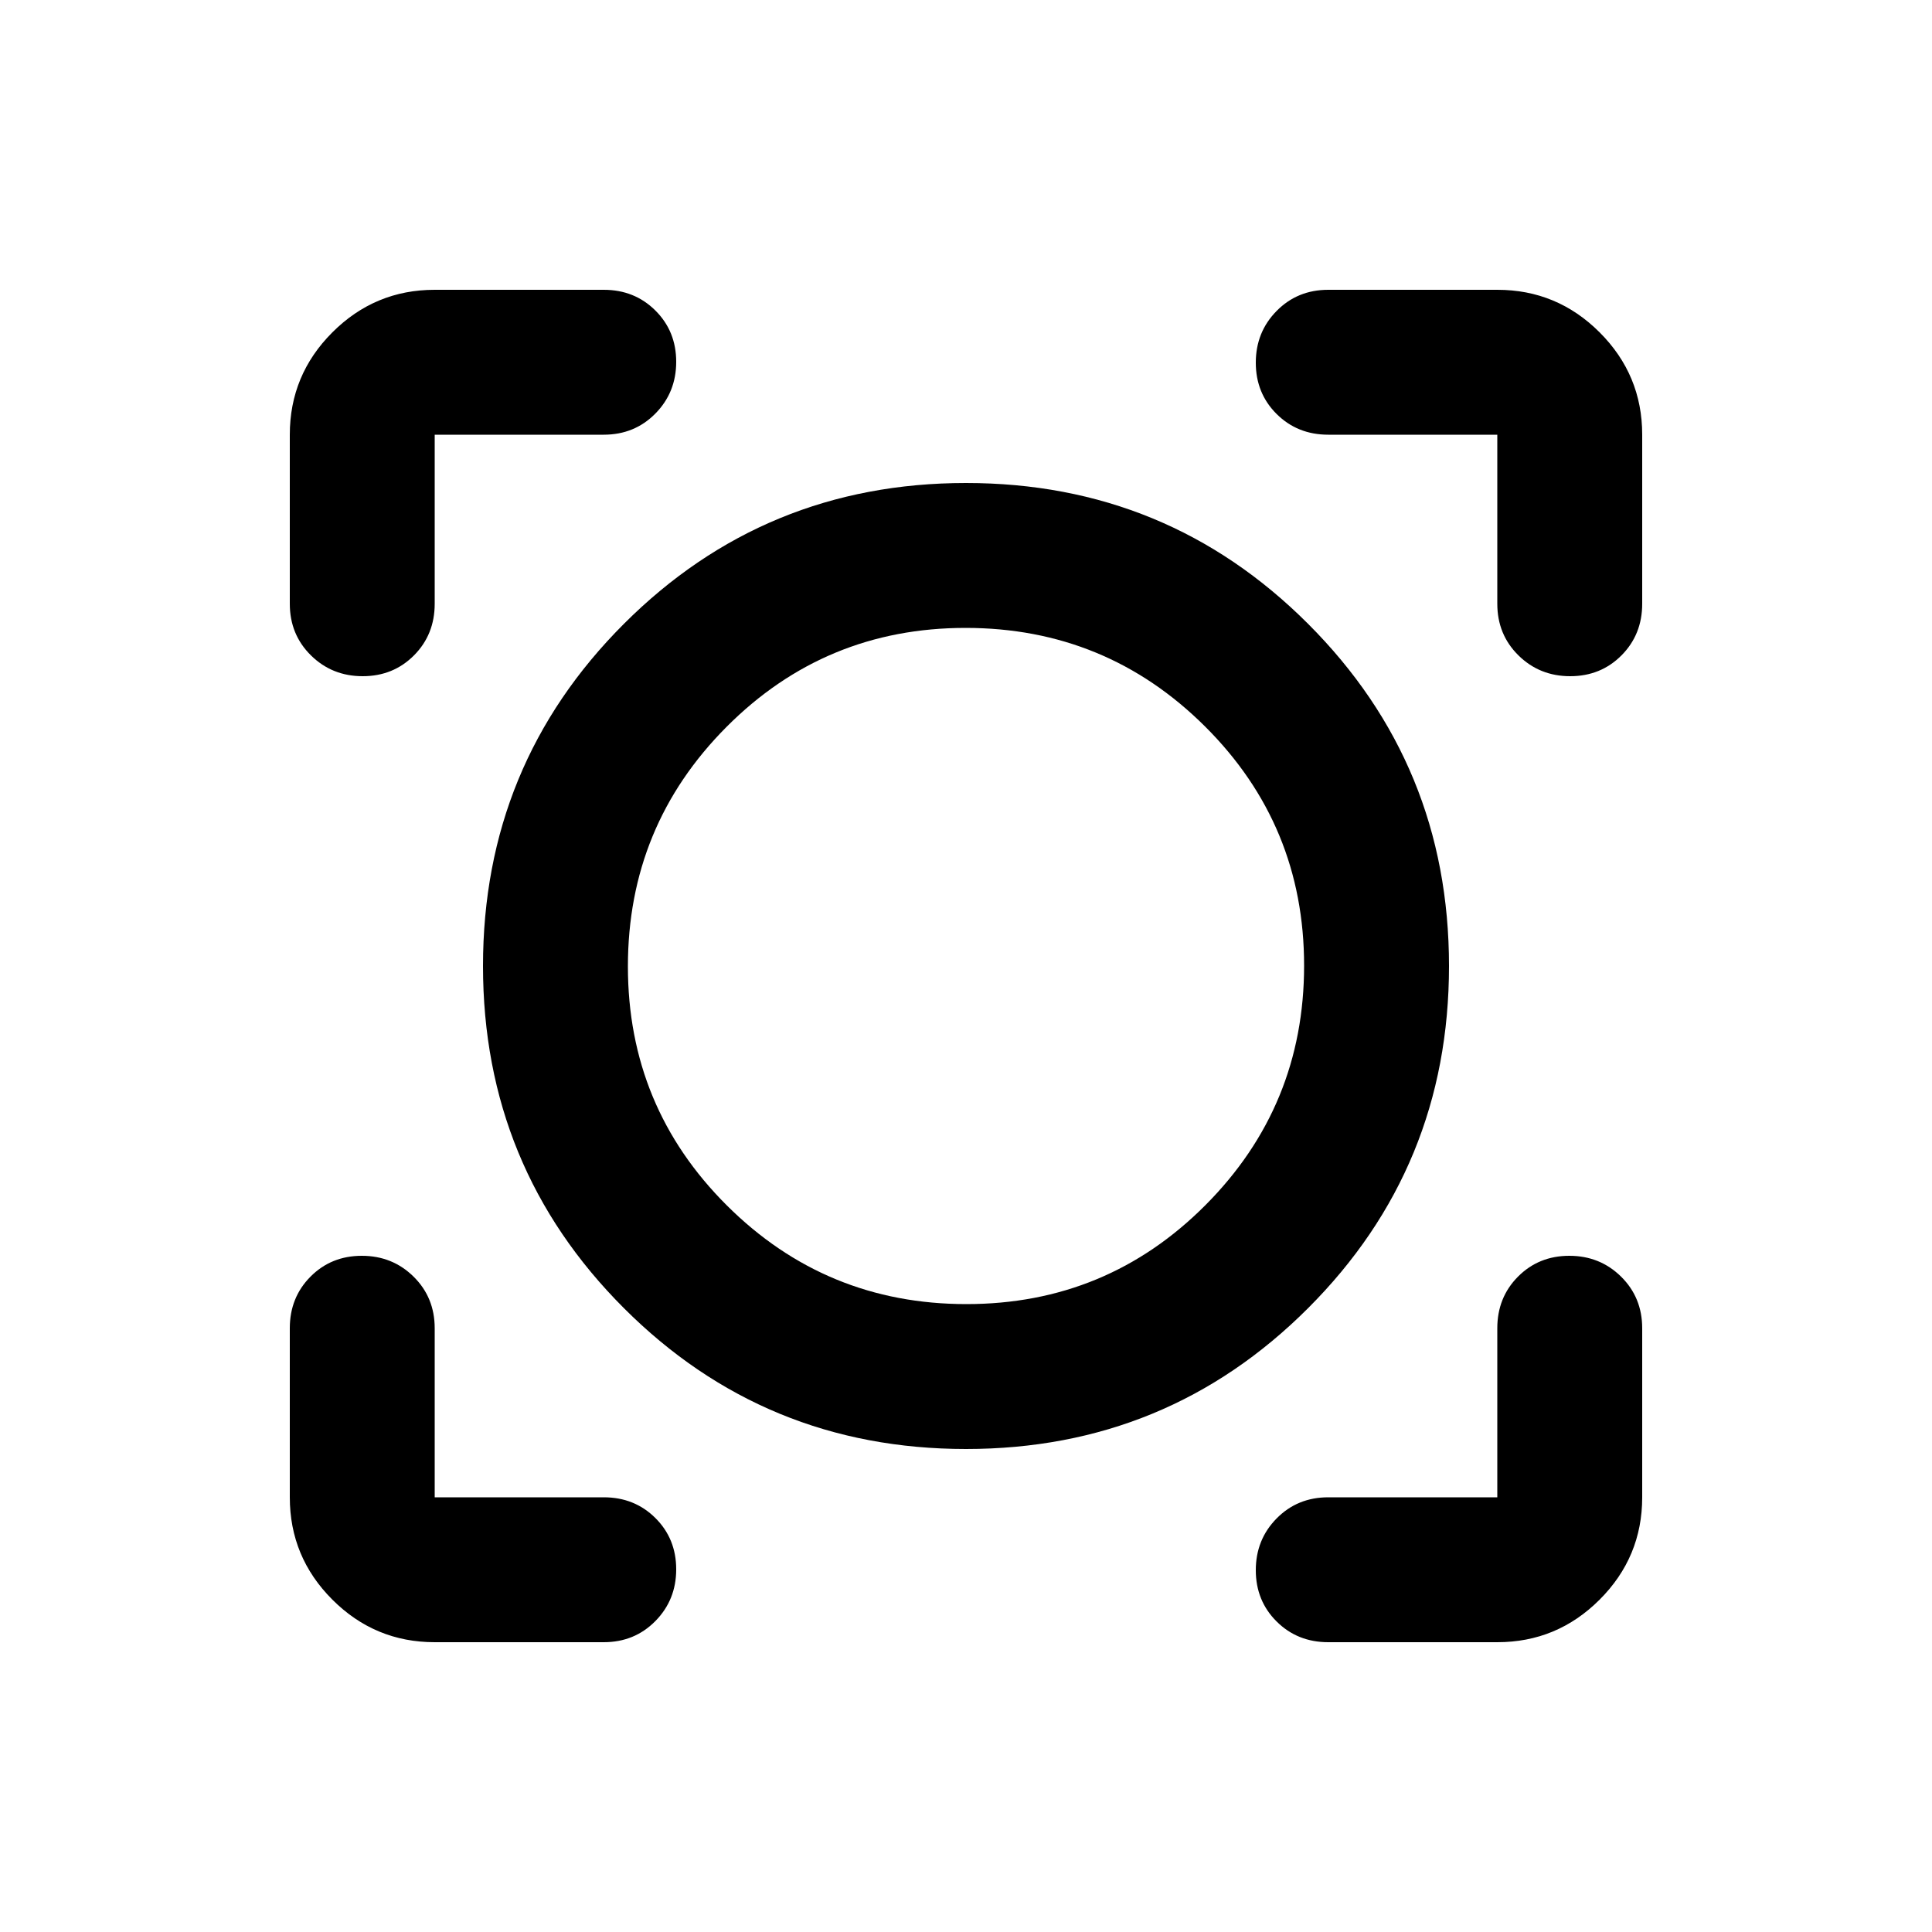 <svg xmlns="http://www.w3.org/2000/svg" height="20" viewBox="0 -960 960 960" width="20"><path d="M300-144h-84q-29.7 0-50.85-21.15Q144-186.3 144-216v-84q0-15.3 10.289-25.65 10.29-10.35 25.5-10.35Q195-336 205.5-325.65 216-315.3 216-300v84h84q15.3 0 25.65 10.289 10.35 10.29 10.35 25.5Q336-165 325.65-154.5 315.3-144 300-144Zm444 0h-84q-15.3 0-25.65-10.289-10.35-10.29-10.35-25.5Q624-195 634.35-205.5 644.7-216 660-216h84v-84q0-15.3 10.289-25.65 10.29-10.35 25.5-10.35Q795-336 805.5-325.65 816-315.3 816-300v84q0 29.7-21.15 50.85Q773.7-144 744-144Zm-264-96q-100 0-170-70t-70-170q0-100 70-170t170-70q100 0 170 70t70 170q0 100-70 170t-170 70Zm.198-72Q550-312 599-361.198t49-119Q648-550 598.802-599t-119-49Q410-648 361-598.802t-49 119Q312-410 361.198-361t119 49ZM144-744q0-29.7 21.15-50.85Q186.3-816 216-816h84q15.3 0 25.65 10.289 10.35 10.29 10.35 25.5Q336-765 325.65-754.5 315.3-744 300-744h-84v84q0 15.3-10.289 25.65-10.29 10.35-25.5 10.35Q165-624 154.5-634.35 144-644.7 144-660v-84Zm636.211 120Q765-624 754.5-634.35 744-644.7 744-660v-84h-84q-15.3 0-25.65-10.289-10.35-10.29-10.35-25.5Q624-795 634.35-805.5 644.7-816 660-816h84q29.7 0 50.85 21.15Q816-773.7 816-744v84q0 15.3-10.289 25.65-10.29 10.35-25.5 10.35ZM480-480Z"/></svg>